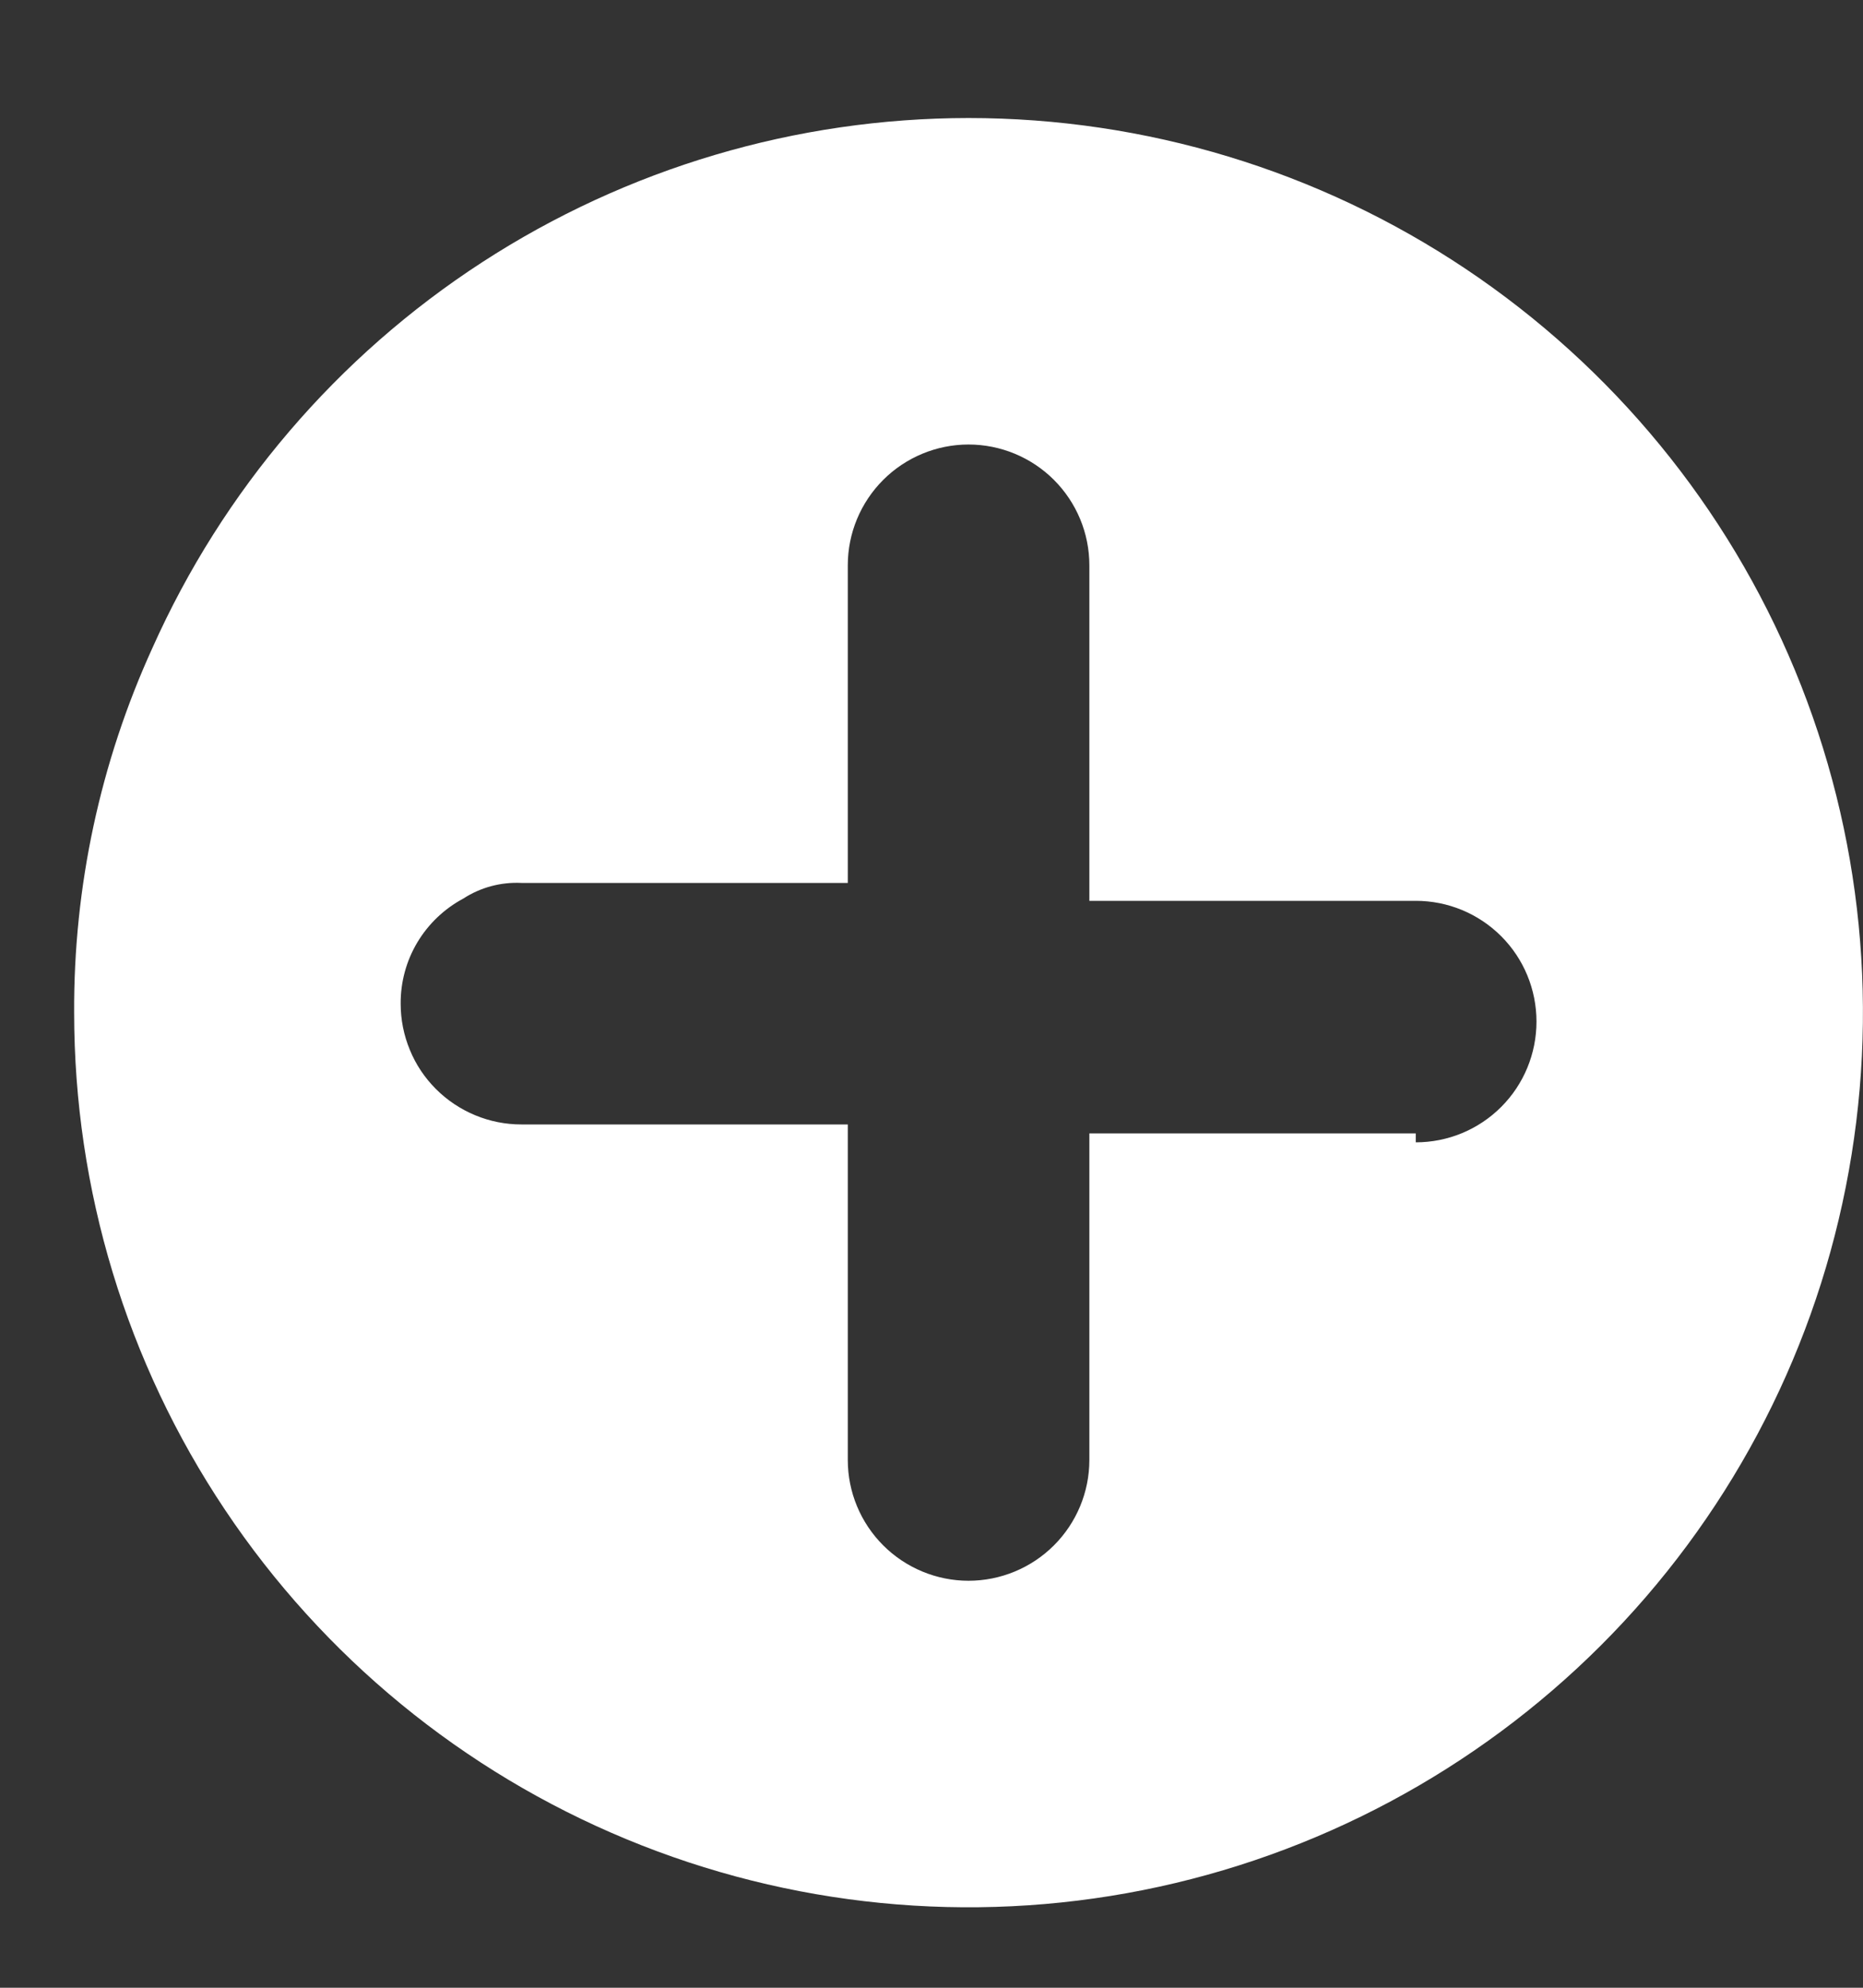 <svg width="15" height="16" viewBox="0 0 15 16" fill="none" xmlns="http://www.w3.org/2000/svg">
<rect x="0" y="0" width="15" height="16" fill="#333333" stroke="none"/>
<path d="M7.798 0.95C6.408 0.951 5.048 1.354 3.882 2.111C2.716 2.868 1.794 3.947 1.227 5.216C0.807 6.137 0.592 7.139 0.597 8.151C0.597 9.575 1.019 10.968 1.811 12.152C2.602 13.336 3.727 14.259 5.043 14.804C6.358 15.349 7.806 15.492 9.203 15.214C10.6 14.936 11.883 14.25 12.891 13.243C13.898 12.236 14.584 10.953 14.861 9.556C15.139 8.159 14.997 6.711 14.452 5.395C13.907 4.079 12.984 2.955 11.799 2.163C10.615 1.372 9.223 0.95 7.798 0.95ZM11.399 9.123H8.771V11.752C8.771 12.01 8.668 12.257 8.486 12.439C8.304 12.621 8.056 12.724 7.798 12.724C7.541 12.724 7.293 12.621 7.111 12.439C6.929 12.257 6.826 12.01 6.826 11.752V9.051H4.198C4.07 9.051 3.944 9.026 3.826 8.977C3.708 8.928 3.601 8.857 3.51 8.766C3.42 8.676 3.348 8.569 3.3 8.451C3.251 8.333 3.226 8.207 3.226 8.079C3.225 7.905 3.271 7.735 3.36 7.586C3.449 7.437 3.577 7.315 3.73 7.233C3.869 7.143 4.032 7.099 4.198 7.107H6.826V4.55C6.826 4.292 6.929 4.045 7.111 3.863C7.293 3.681 7.541 3.578 7.798 3.578C8.056 3.578 8.304 3.681 8.486 3.863C8.668 4.045 8.771 4.292 8.771 4.55V7.251H11.399C11.657 7.251 11.904 7.353 12.087 7.536C12.269 7.718 12.371 7.965 12.371 8.223C12.371 8.481 12.269 8.728 12.087 8.91C11.904 9.093 11.657 9.195 11.399 9.195V9.123Z" fill="white"/>
</svg>
